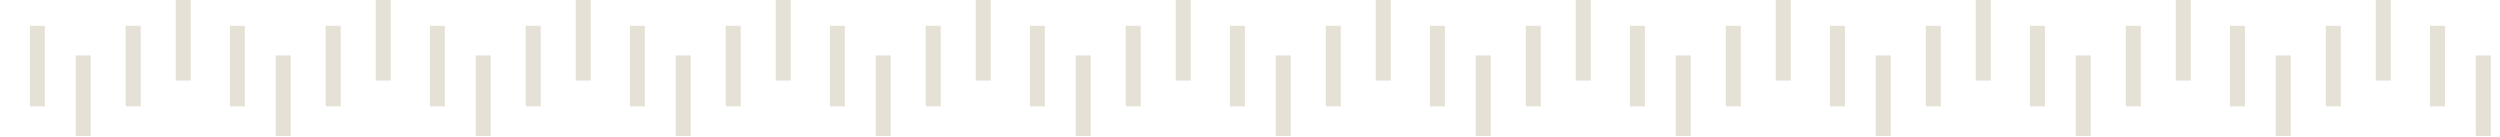 <svg width="1440" height="79" viewBox="0 0 1440 79" fill="none" xmlns="http://www.w3.org/2000/svg">
<path fill-rule="evenodd" clip-rule="evenodd" d="M43.597 78.318V31.939H52.236V78.318H43.597ZM17.197 61.251V14.871H25.836V61.251H17.197ZM-14 46.381V0.001H-5.361V46.381H-14ZM72.399 14.871V61.251H81.038V14.871H72.399ZM132.404 14.871V61.251H141.043V14.871H132.404ZM101.201 46.381V0.001H109.84V46.381H101.201ZM187.606 14.871V61.251H196.245V14.871H187.606ZM158.804 78.318V31.939H167.443V78.318H158.804ZM247.611 14.871V61.251H256.25V14.871H247.611ZM216.408 46.381V0.001H225.047V46.381H216.408ZM302.813 14.871V61.251H311.452V14.871H302.813ZM274.011 78.318V31.939H282.65V78.318H274.011ZM362.817 14.871V61.251H371.456V14.871H362.817ZM331.615 46.381V0.001H340.253V46.381H331.615ZM418.02 14.871V61.251H426.659V14.871H418.02ZM389.217 78.318V31.939H397.856V78.318H389.217ZM478.019 14.871V61.251H486.658V14.871H478.019ZM446.821 46.381V0.001H455.46V46.381H446.821ZM533.226 14.871V61.251H541.865V14.871H533.226ZM504.424 78.318V31.939H513.063V78.318H504.424ZM593.225 14.871V61.251H601.864V14.871H593.225ZM562.023 46.381V0.001H570.662V46.381H562.023ZM648.428 14.871V61.251H657.067V14.871H648.428ZM619.626 78.318V31.939H628.265V78.318H619.626ZM708.432 14.871V61.251H717.071V14.871H708.432ZM677.229 46.381V0.001H685.868V46.381H677.229ZM763.634 14.871V61.251H772.273V14.871H763.634ZM734.832 78.318V31.939H743.471V78.318H734.832ZM823.639 14.871V61.251H832.278V14.871H823.639ZM792.436 46.381V0.001H801.075V46.381H792.436ZM878.841 14.871V61.251H887.48V14.871H878.841ZM850.039 78.318V31.939H858.678V78.318H850.039ZM938.845 14.871V61.251H947.484V14.871H938.845ZM907.643 46.381V0.001H916.282V46.381H907.643ZM994.048 14.871V61.251H1002.69V14.871H994.048ZM965.246 78.318V31.939H973.885V78.318H965.246ZM1054.05 14.871V61.251H1062.69V14.871H1054.05ZM1022.85 46.381V0.001H1031.49V46.381H1022.85ZM1109.25 14.871V61.251H1117.89V14.871H1109.25ZM1080.45 78.318V31.939H1089.09V78.318H1080.45ZM1169.25 14.871V61.251H1177.89V14.871H1169.25ZM1138.05 46.381V0.001H1146.69V46.381H1138.05ZM1224.46 14.871V61.251H1233.09V14.871H1224.46ZM1195.65 78.318V31.939H1204.29V78.318H1195.65ZM1284.46 14.871V61.251H1293.1V14.871H1284.46ZM1253.26 46.381V0.001H1261.9V46.381H1253.26ZM1339.66 14.871V61.251H1348.3V14.871H1339.66ZM1310.86 78.318V31.939H1319.5V78.318H1310.86ZM1399.67 14.871V61.251H1408.31V14.871H1399.67ZM1368.46 46.381V0.001H1377.1V46.381H1368.46ZM1454.87 14.871V61.251H1463.51V14.871H1454.87ZM1426.07 78.318V31.939H1434.71V78.318H1426.07ZM1514.87 14.871V61.251H1523.51V14.871H1514.87ZM1483.67 46.381V0.001H1492.31V46.381H1483.67ZM1570.08 14.871V61.251H1578.71V14.871H1570.08ZM1541.27 78.318V31.939H1549.91V78.318H1541.27Z" fill="#E5E1D6" style="mix-blend-mode:difference"/>
</svg>
